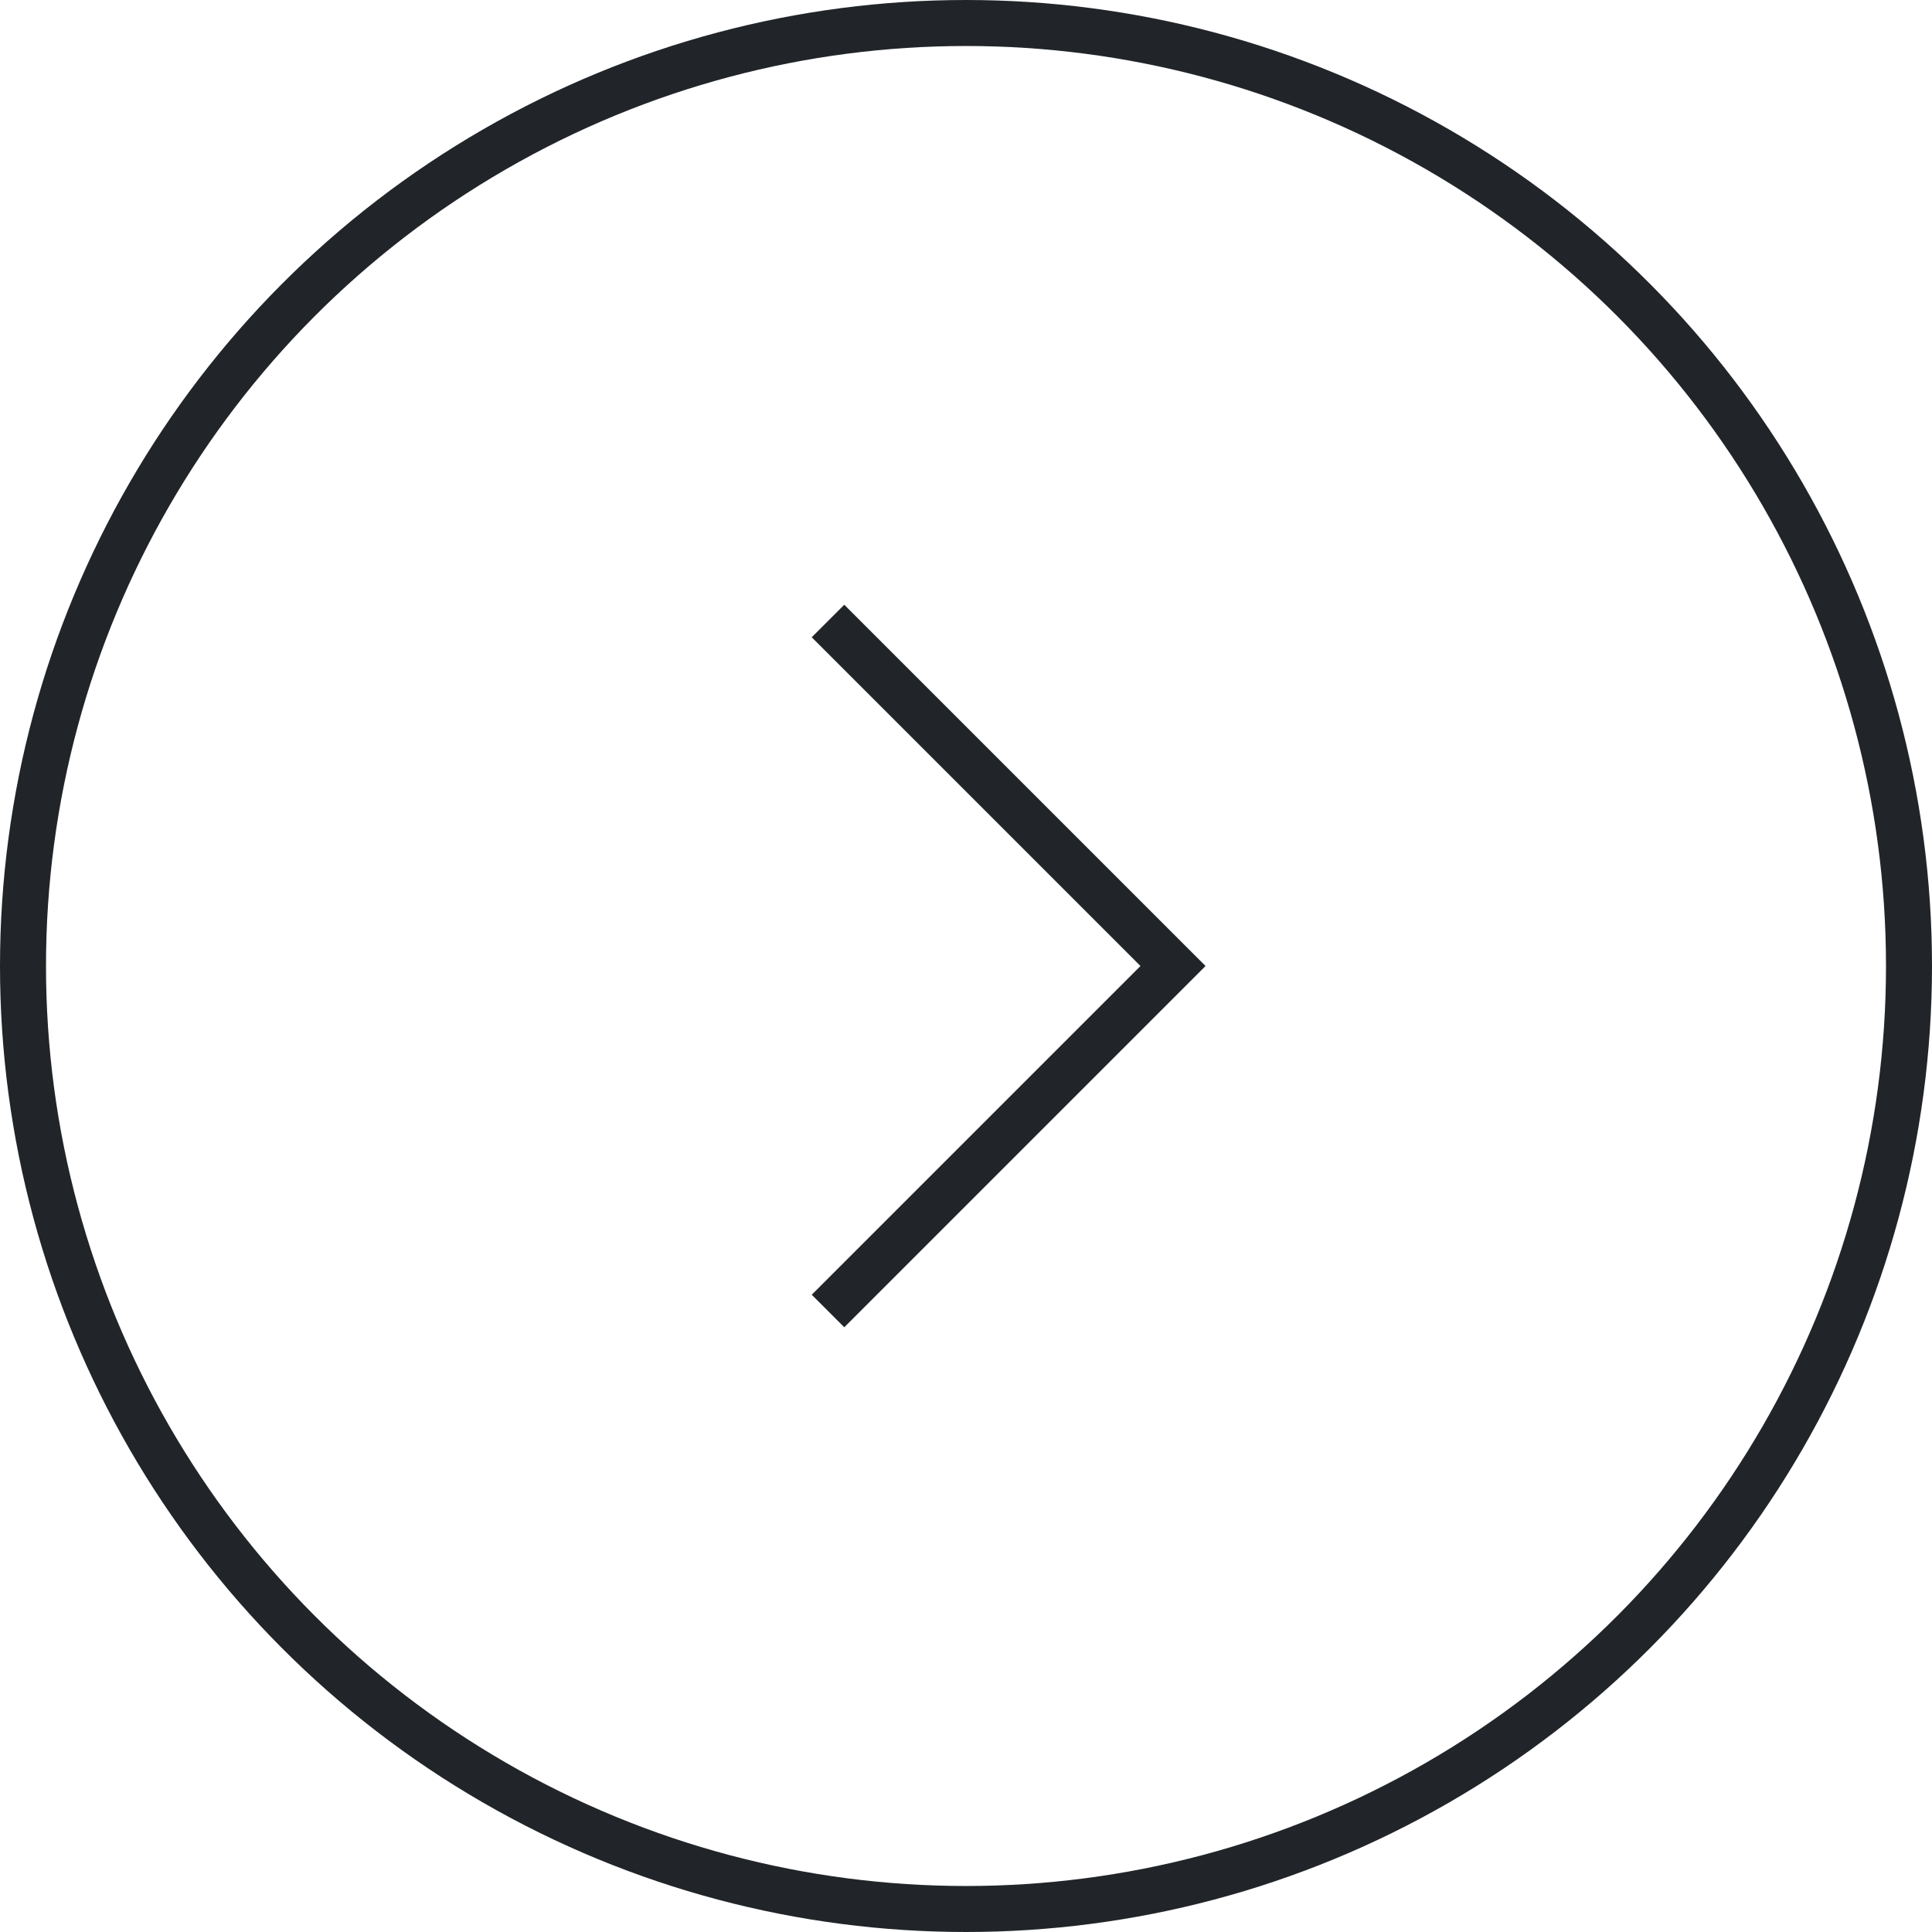 <svg width="42" height="42" viewBox="0 0 42 42" fill="none" xmlns="http://www.w3.org/2000/svg">
<g id="btn-slide-right">
<circle id="Ellipse 2" cx="21" cy="21" r="20.5" transform="matrix(-1 0 0 1 42 0)" stroke="#212529"/>
<path id="Vector 4" d="M18 13.5L25.5 21L18 28.5" stroke="#212529"/>
</g>
</svg>
